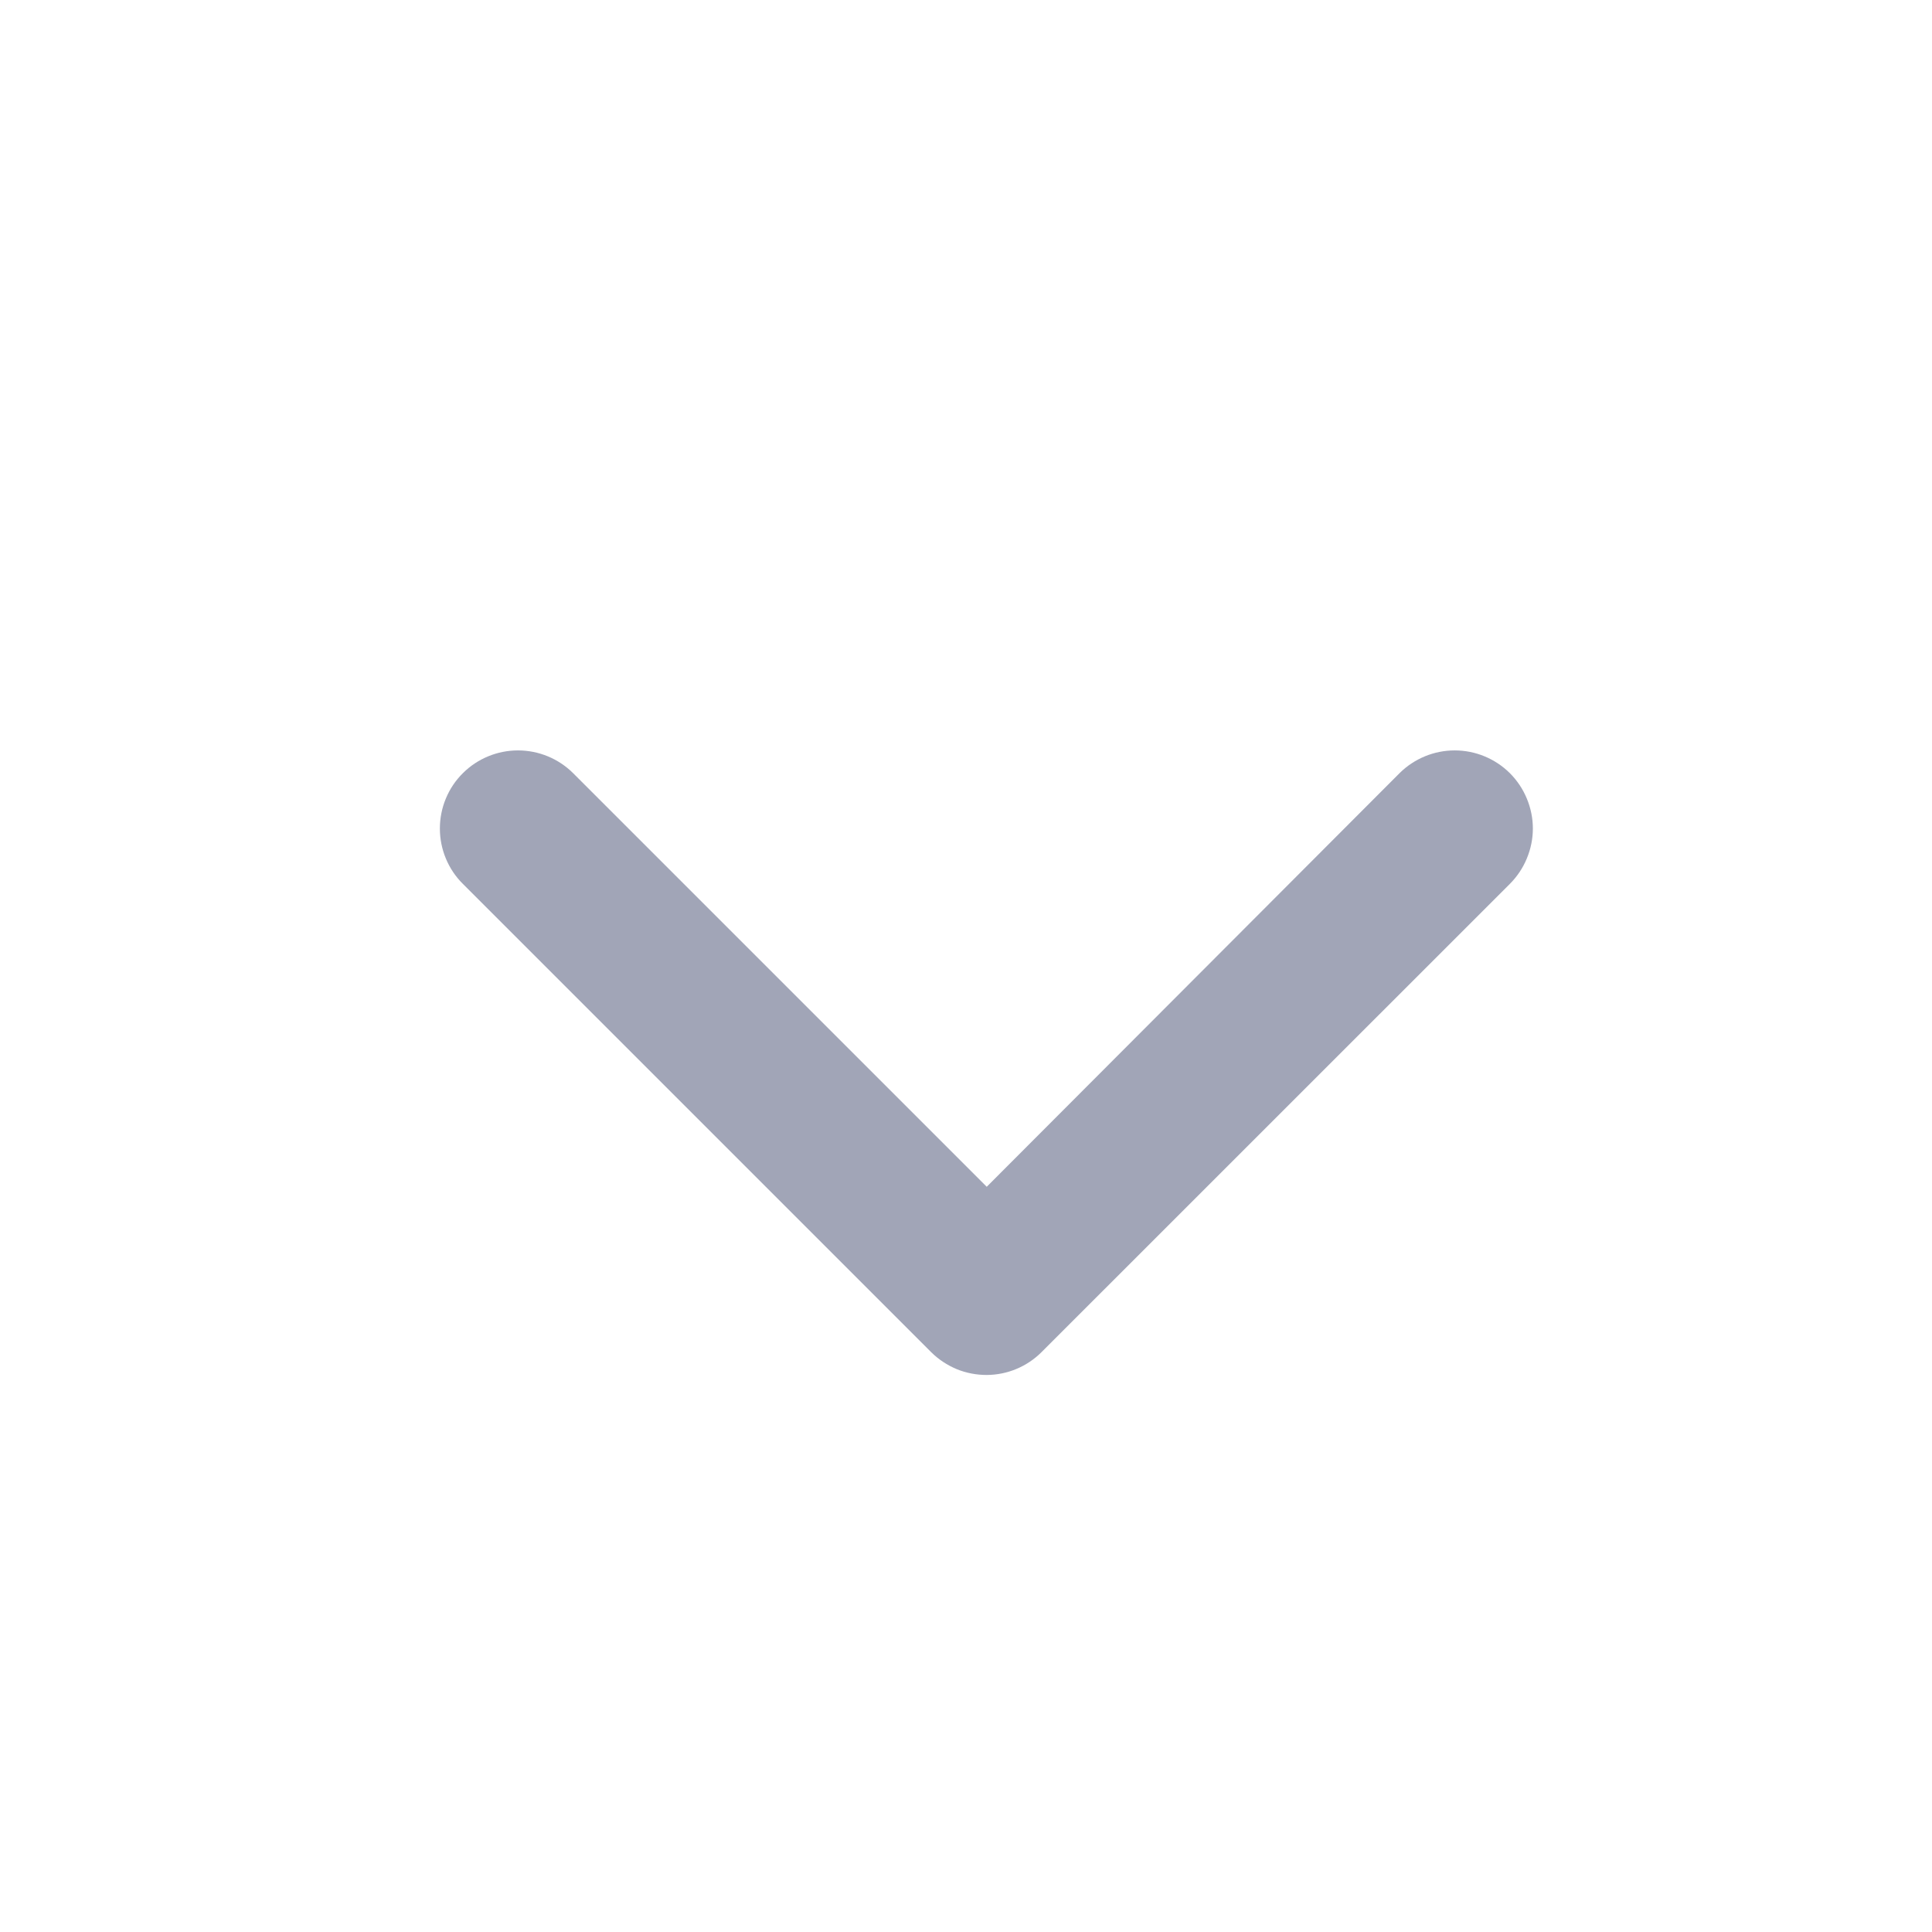 <svg width="22" height="22" viewBox="0 0 22 22" fill="none" xmlns="http://www.w3.org/2000/svg">
<path d="M11.236 15.657C11.119 15.657 11.003 15.635 10.895 15.591C10.787 15.546 10.688 15.481 10.605 15.399L5.272 10.066C5.188 9.983 5.122 9.885 5.077 9.776C5.032 9.668 5.009 9.552 5.009 9.435C5.009 9.317 5.032 9.201 5.077 9.093C5.122 8.984 5.188 8.886 5.272 8.803C5.438 8.638 5.664 8.545 5.898 8.545C6.133 8.545 6.359 8.638 6.525 8.803L11.236 13.514L15.938 8.803C16.105 8.638 16.33 8.545 16.565 8.545C16.8 8.545 17.025 8.638 17.192 8.803C17.275 8.886 17.341 8.984 17.386 9.093C17.431 9.201 17.455 9.317 17.455 9.435C17.455 9.552 17.431 9.668 17.386 9.776C17.341 9.885 17.275 9.983 17.192 10.066L11.858 15.399C11.693 15.563 11.469 15.656 11.236 15.657Z" fill="#A1A5B7"/>
</svg>
